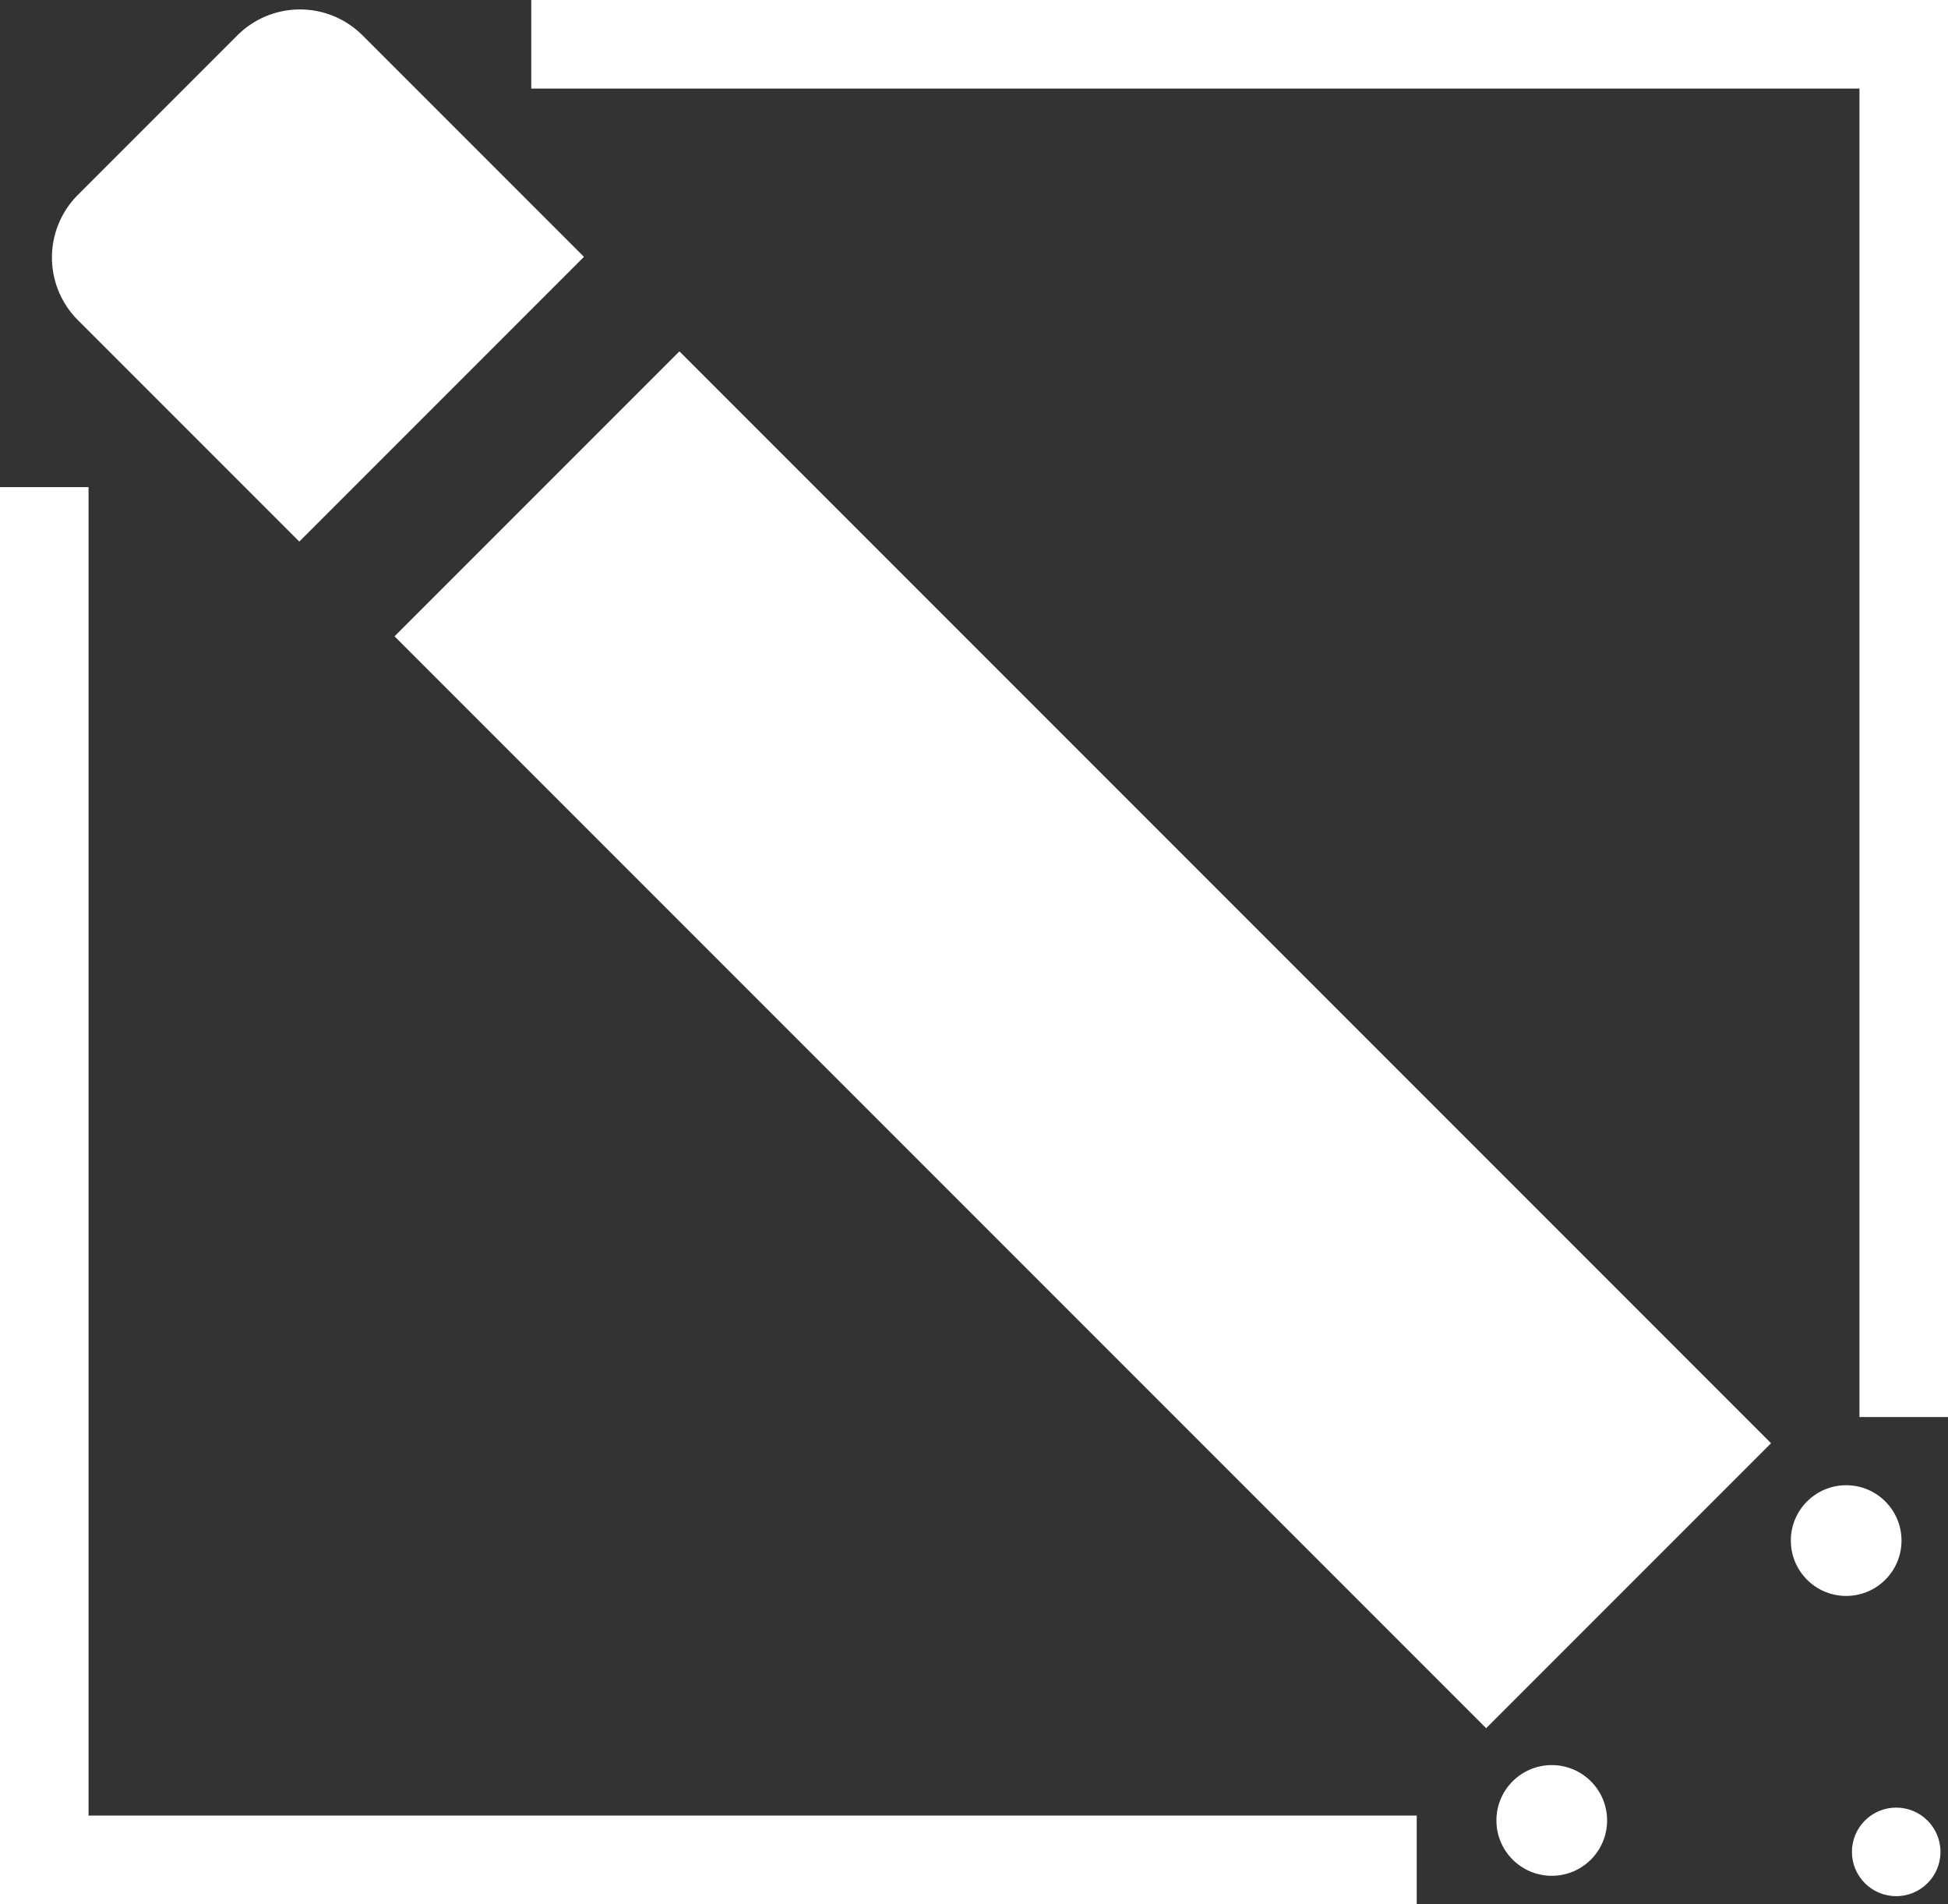 <svg id="Capa_1" data-name="Capa 1" xmlns="http://www.w3.org/2000/svg" viewBox="0 0 44 43"><rect x="0" y="0" width="44" height="43" fill="#333333" stroke="none"/><defs><style>.cls-1{fill:#fff;}</style></defs><title>dibujando2</title><path class="cls-1" d="M12.76,18.23l-5-5a2,2,0,0,1,0-2.83l3.6-3.6a2,2,0,0,1,2.83,0l5,5Z" transform="translate(-6 -6)"/><rect class="cls-1" x="25.91" y="12.05" width="9.1" height="34.87" transform="translate(-17.93 24.17) rotate(-45)"/><circle class="cls-1" cx="41.7" cy="34.79" r="1.25"/><circle class="cls-1" cx="35.05" cy="41.11" r="1.25"/><circle class="cls-1" cx="42.83" cy="41.82" r="1"/><rect class="cls-1" x="12" width="32" height="2"/><rect class="cls-1" x="33" y="21" width="32" height="2" transform="translate(21 65) rotate(-90)"/><rect class="cls-1" x="6" y="47" width="32" height="2" transform="translate(38 90) rotate(180)"/><rect class="cls-1" x="-9" y="32" width="32" height="2" transform="translate(34 20) rotate(90)"/></svg>